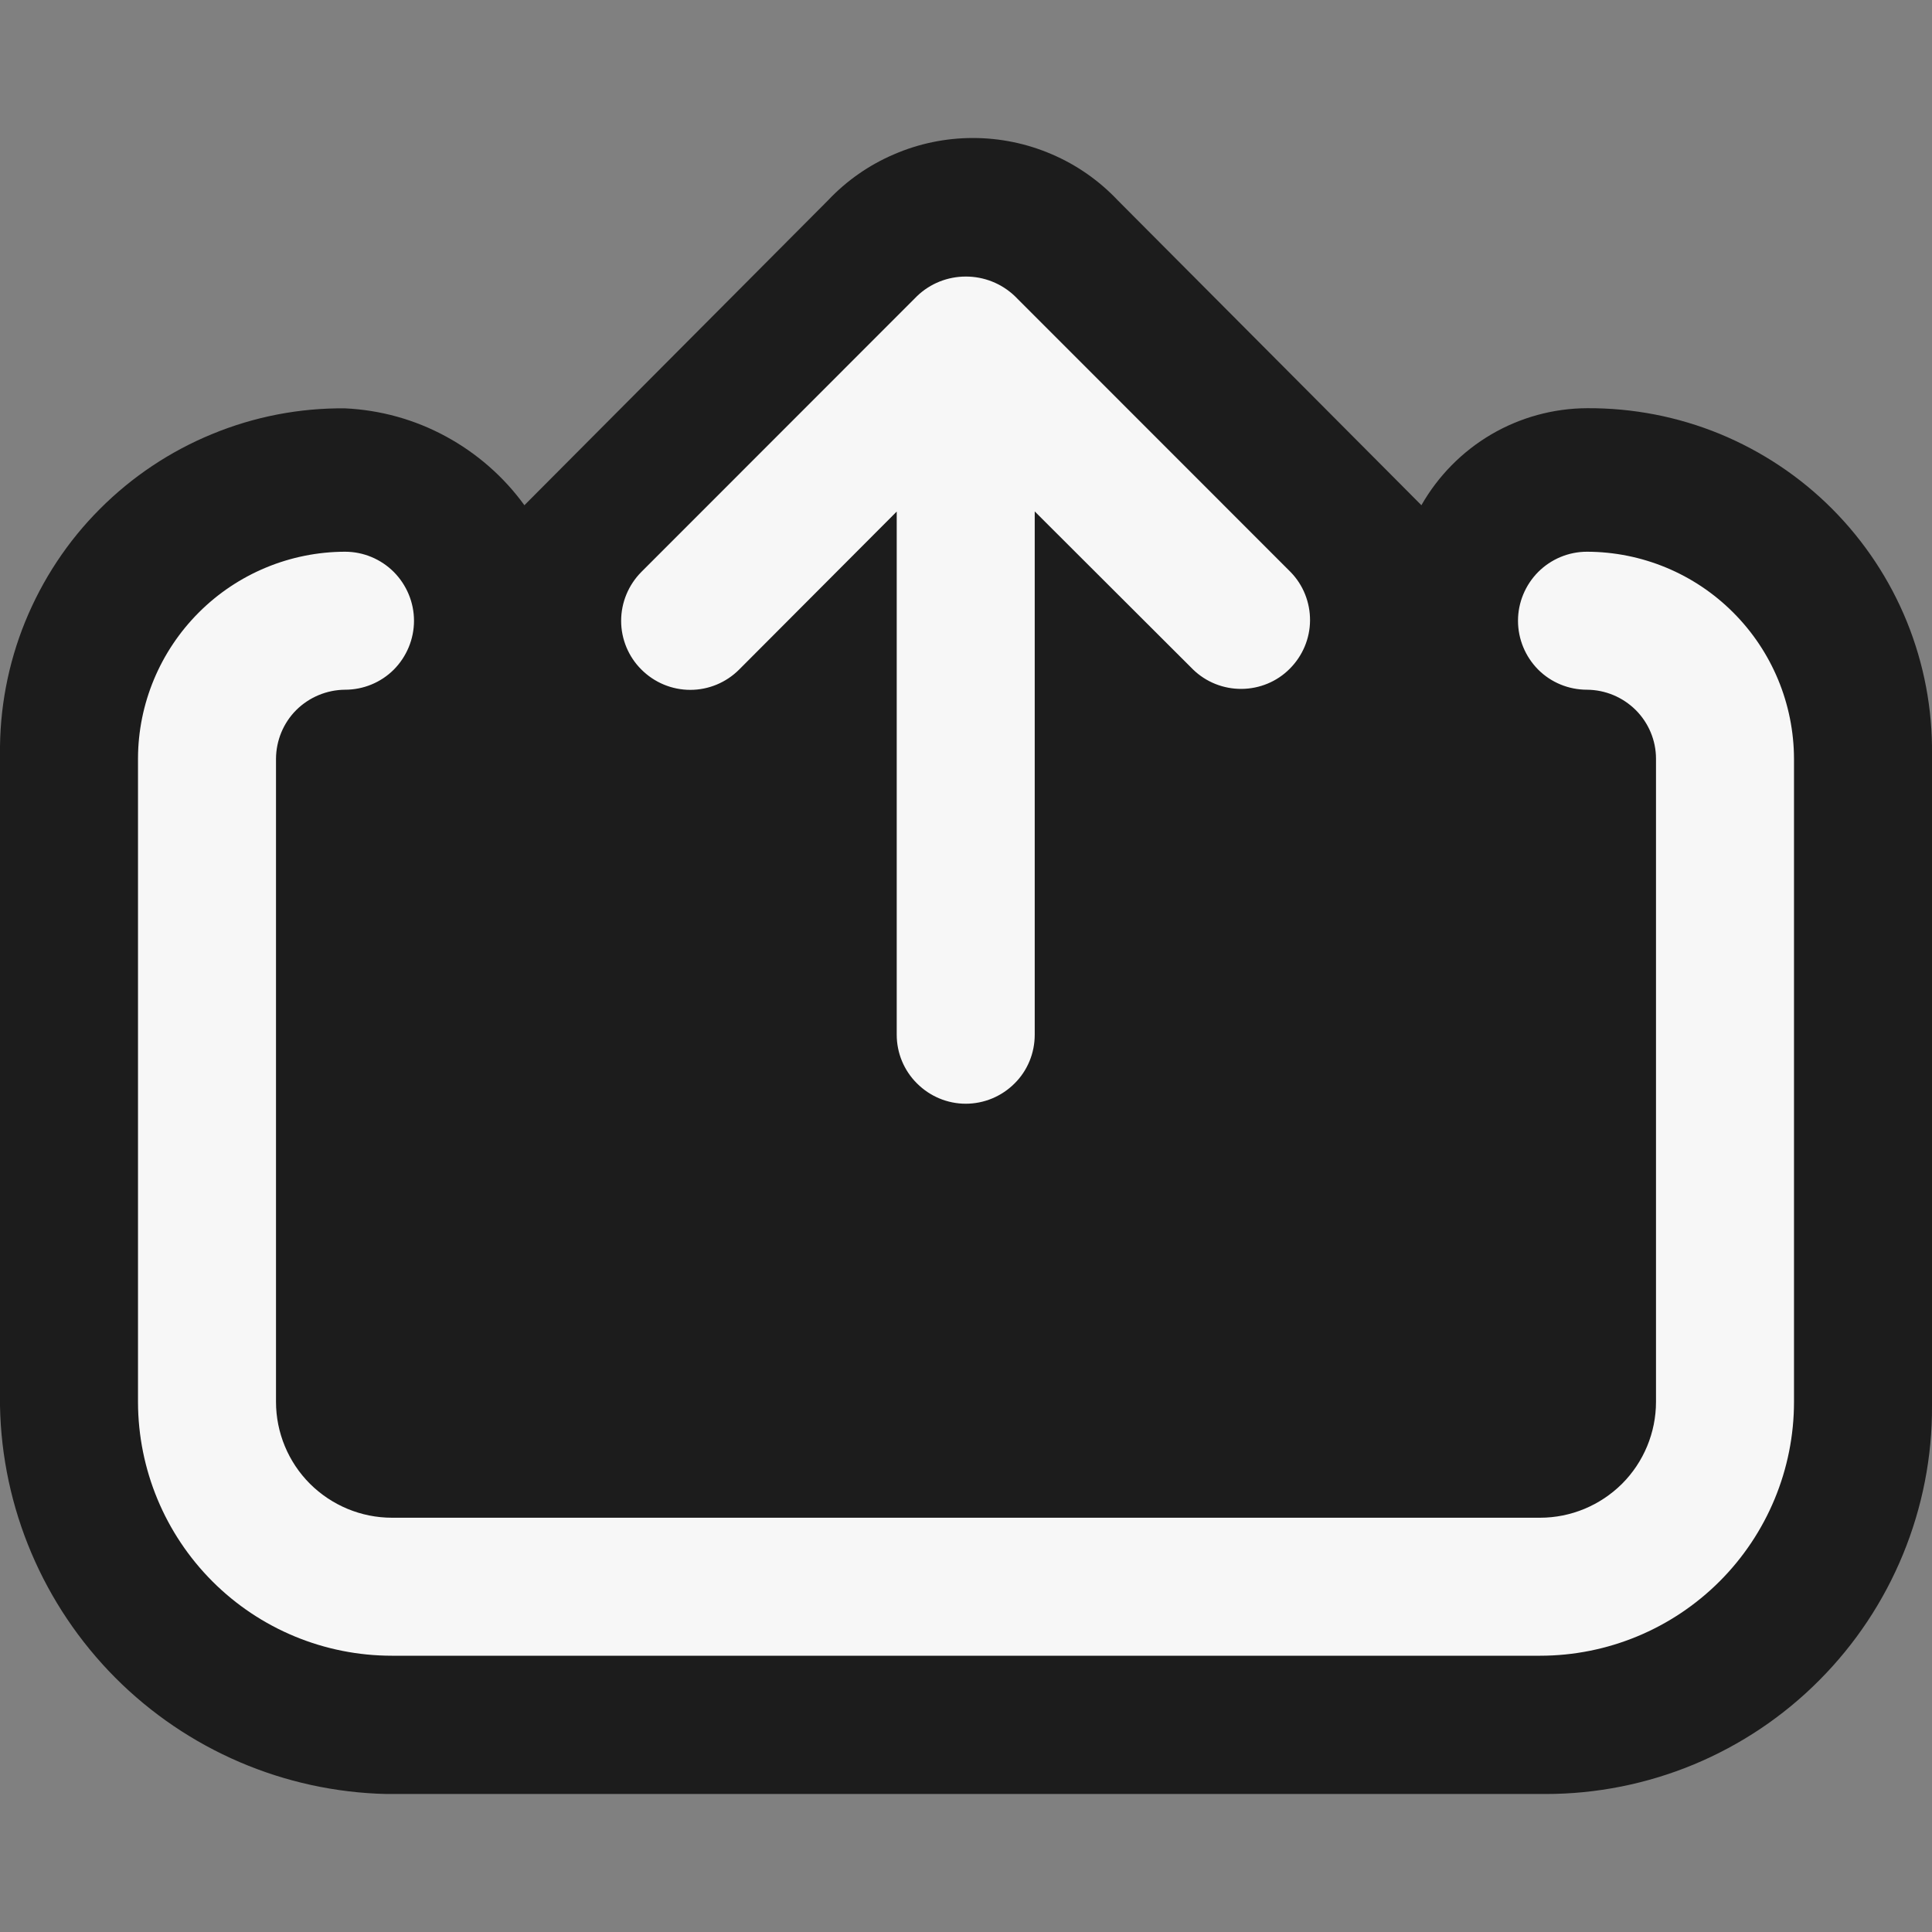 <svg width="14" height="14" viewBox="0 0 14 14" fill="none" xmlns="http://www.w3.org/2000/svg">
<rect x="0" y="0" width="14" height="14" fill="#808080" stroke="none"/>
<path d="M0 5.469C-0.004 5.139 0.058 4.811 0.182 4.506C0.307 4.2 0.49 3.922 0.723 3.689C0.956 3.455 1.233 3.27 1.538 3.145C1.843 3.019 2.17 2.956 2.5 2.959C2.756 2.971 3.005 3.04 3.23 3.162C3.455 3.284 3.65 3.454 3.8 3.661L6 1.452C6.135 1.309 6.298 1.195 6.479 1.118C6.659 1.04 6.854 1 7.05 1C7.247 1 7.441 1.04 7.622 1.118C7.802 1.195 7.965 1.309 8.1 1.452L10.1 3.46L10.3 3.661C10.421 3.449 10.595 3.272 10.806 3.148C11.016 3.025 11.256 2.959 11.5 2.958C11.83 2.956 12.157 3.019 12.462 3.144C12.767 3.27 13.044 3.454 13.277 3.688C13.51 3.922 13.694 4.2 13.818 4.505C13.942 4.811 14.004 5.138 14 5.468V10.188C14.002 10.557 13.93 10.922 13.79 11.263C13.65 11.604 13.444 11.914 13.184 12.175C12.924 12.437 12.615 12.644 12.274 12.786C11.934 12.927 11.569 13 11.2 13H2.8C2.061 12.983 1.357 12.681 0.835 12.157C0.314 11.633 0.014 10.928 0 10.188V5.469Z" fill="#1C1C1C"/>
<path fill-rule="evenodd" clip-rule="evenodd" d="M11.5 3.998C11.367 3.998 11.24 4.051 11.146 4.145C11.053 4.239 11 4.366 11 4.498C11 4.631 11.053 4.758 11.146 4.852C11.24 4.946 11.367 4.998 11.5 4.998C11.633 4.999 11.759 5.052 11.853 5.145C11.947 5.239 12 5.366 12 5.498V10.158C12 10.381 11.911 10.595 11.754 10.752C11.596 10.909 11.383 10.998 11.16 10.998H2.84C2.617 10.998 2.404 10.909 2.246 10.752C2.089 10.595 2 10.381 2 10.158V5.498C2.001 5.366 2.053 5.239 2.147 5.145C2.241 5.052 2.368 4.999 2.5 4.998C2.633 4.998 2.76 4.946 2.854 4.852C2.947 4.758 3 4.631 3 4.498C3 4.366 2.947 4.239 2.854 4.145C2.76 4.051 2.633 3.998 2.5 3.998C2.103 3.999 1.722 4.157 1.441 4.438C1.16 4.719 1.001 5.099 1 5.496V10.16C1.001 10.648 1.195 11.115 1.54 11.46C1.885 11.805 2.352 11.998 2.84 11.998H11.16C11.648 11.998 12.116 11.804 12.461 11.459C12.806 11.114 13 10.646 13 10.159V5.499C12.999 5.101 12.841 4.72 12.56 4.439C12.279 4.157 11.898 3.999 11.5 3.998ZM5.356 4.852L6.498 3.707V7.498C6.498 7.631 6.551 7.758 6.645 7.851C6.739 7.945 6.866 7.998 6.998 7.998C7.131 7.998 7.258 7.945 7.352 7.851C7.446 7.758 7.498 7.631 7.498 7.498V3.706L8.646 4.852C8.74 4.943 8.866 4.993 8.997 4.992C9.128 4.991 9.254 4.939 9.346 4.846C9.439 4.753 9.492 4.628 9.493 4.497C9.494 4.366 9.444 4.239 9.352 4.145L7.353 2.145C7.257 2.054 7.131 2.004 6.999 2.004C6.867 2.004 6.741 2.054 6.646 2.145L4.647 4.145C4.554 4.239 4.501 4.366 4.501 4.499C4.501 4.631 4.554 4.759 4.648 4.852C4.742 4.946 4.869 4.999 5.002 4.999C5.135 4.999 5.262 4.946 5.356 4.852Z" fill="#F7F7F7"/>
</svg>
